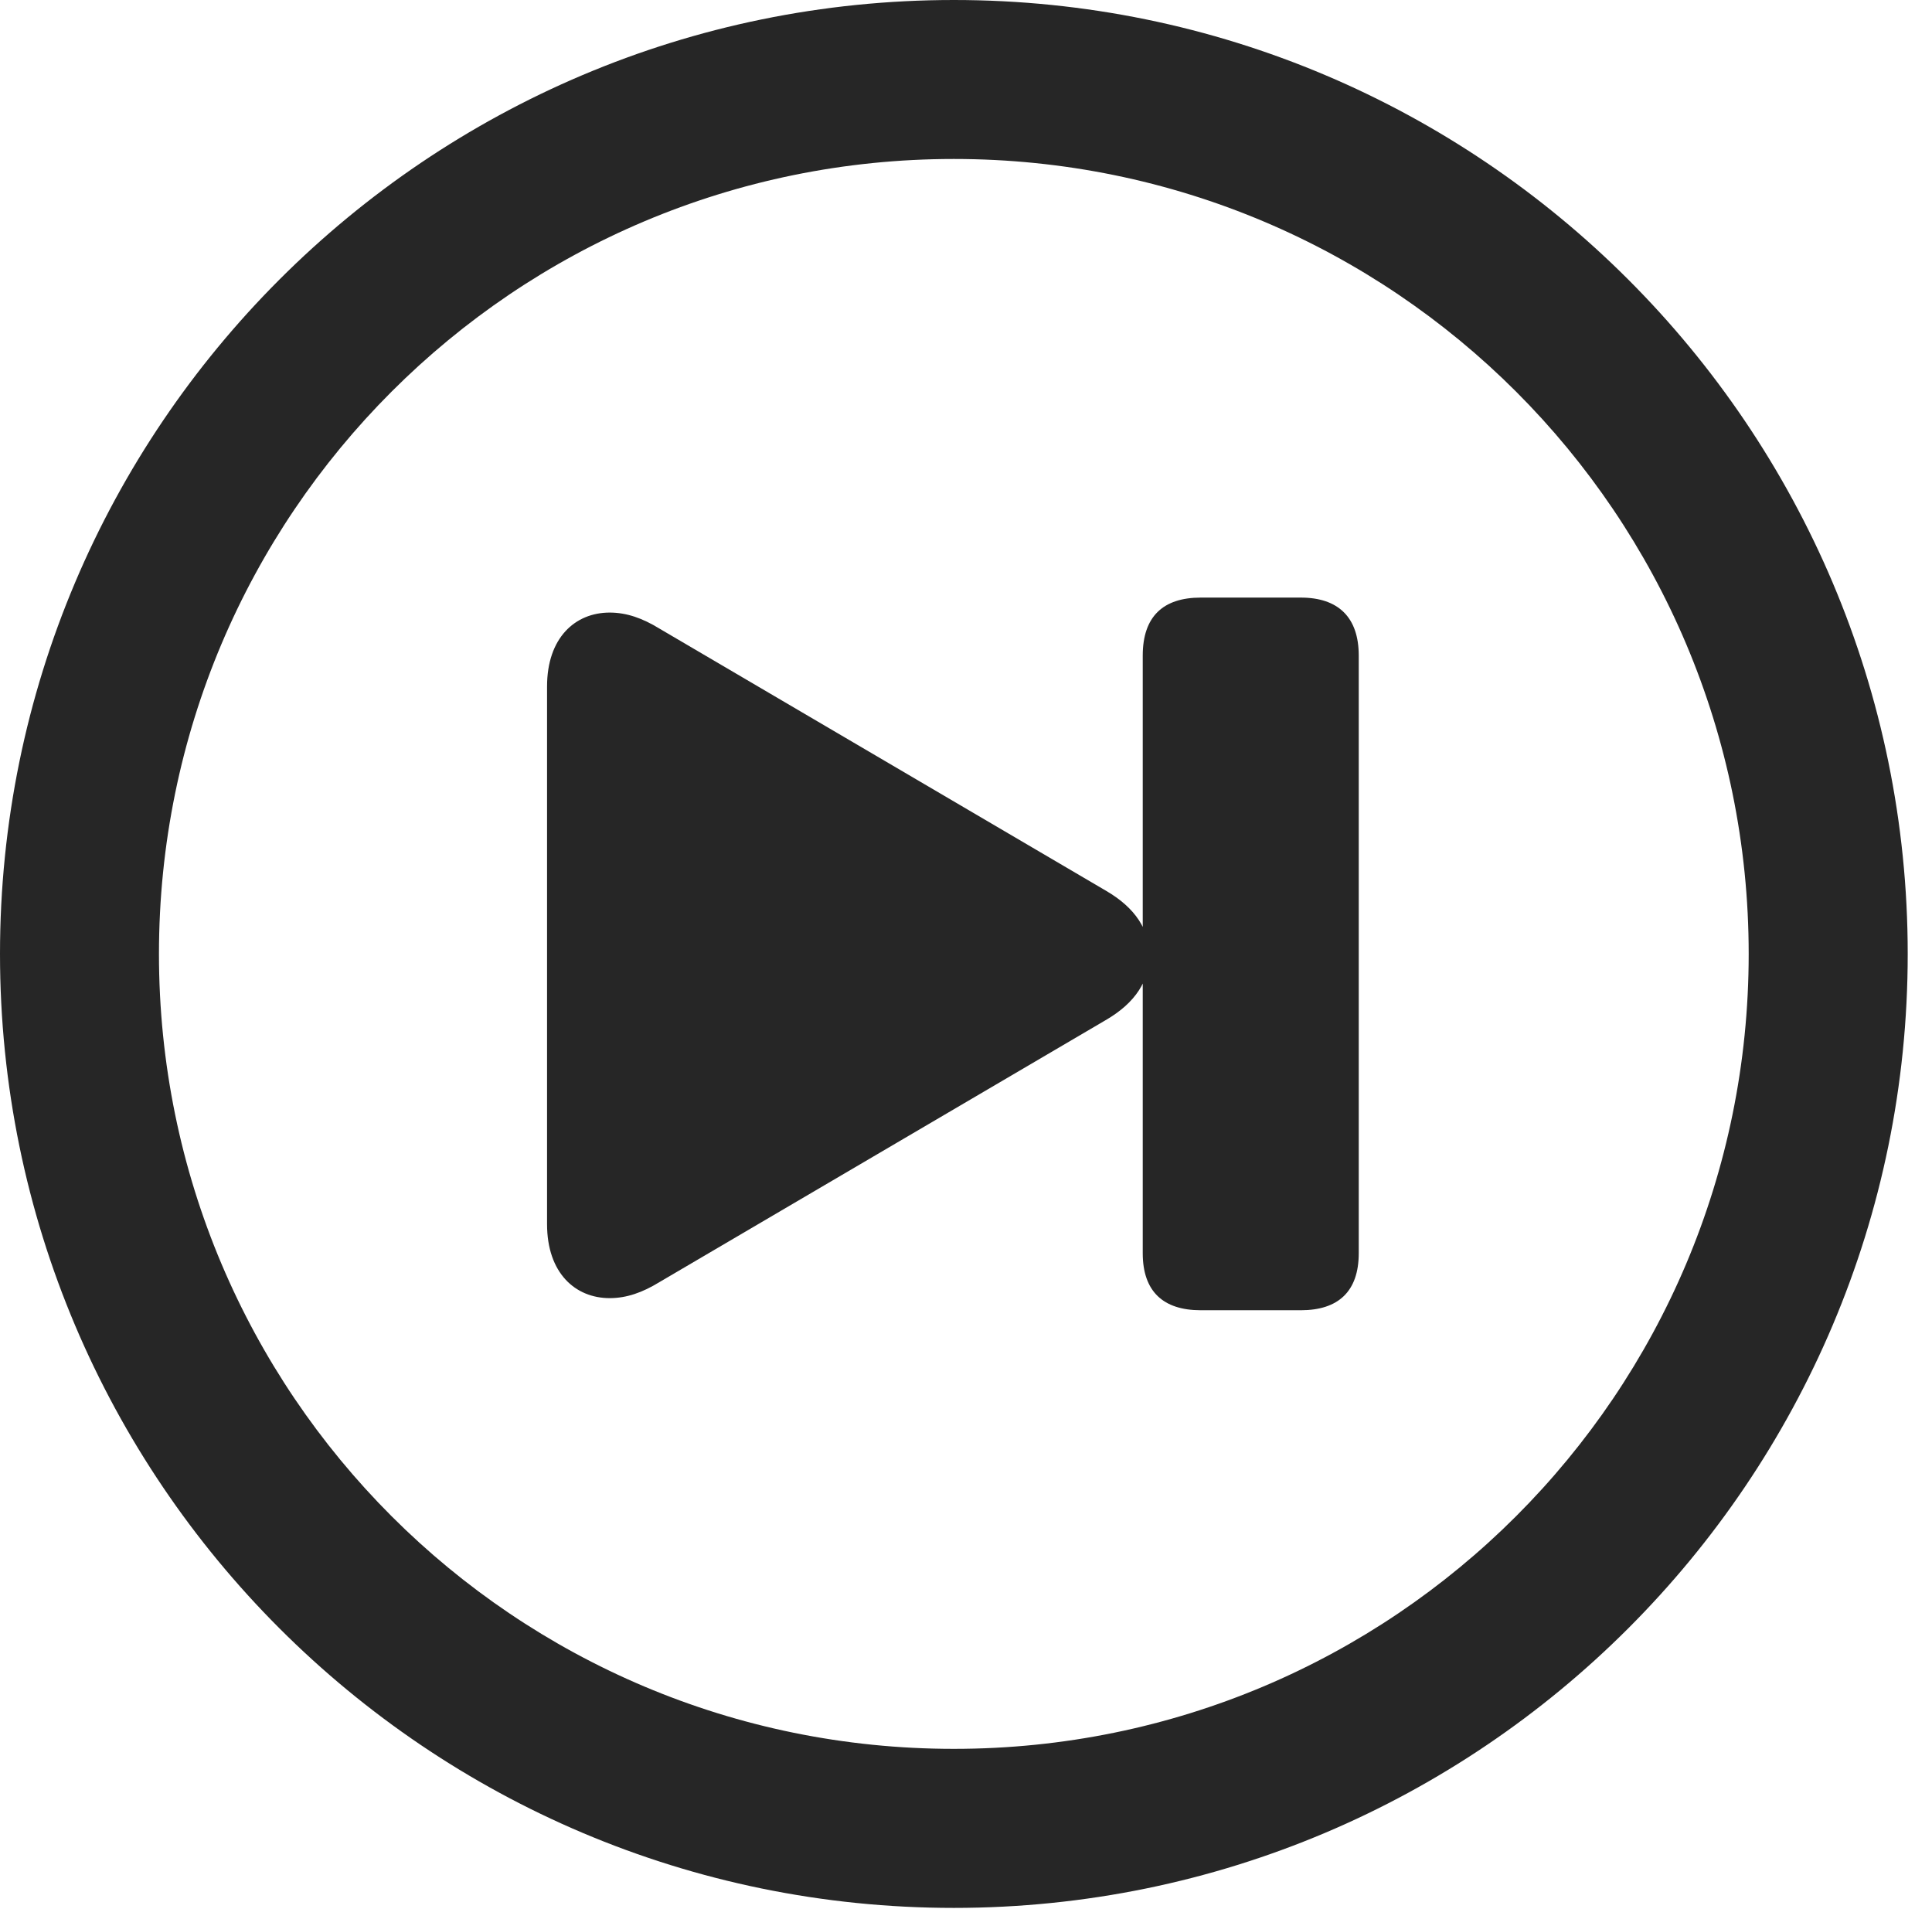 <?xml version="1.0" encoding="UTF-8"?>
<!--Generator: Apple Native CoreSVG 326-->
<!DOCTYPE svg
PUBLIC "-//W3C//DTD SVG 1.1//EN"
       "http://www.w3.org/Graphics/SVG/1.1/DTD/svg11.dtd">
<svg version="1.1" xmlns="http://www.w3.org/2000/svg" xmlns:xlink="http://www.w3.org/1999/xlink" viewBox="0 0 28.246 27.904">
 <g>
  <rect height="27.904" opacity="0" width="28.246" x="0" y="0"/>
  <path d="M13.945 27.891C21.643 27.891 27.891 21.643 27.891 13.945C27.891 6.248 21.643 0 13.945 0C6.248 0 0 6.248 0 13.945C0 21.643 6.248 27.891 13.945 27.891ZM13.945 25.566C7.52 25.566 2.324 20.371 2.324 13.945C2.324 7.52 7.52 2.324 13.945 2.324C20.371 2.324 25.566 7.52 25.566 13.945C25.566 20.371 20.371 25.566 13.945 25.566Z" fill="black" fill-opacity="0.85"/>
  <path d="M8.914 18.977C9.16 18.977 9.393 18.895 9.639 18.744L16.16 14.916C16.611 14.656 16.803 14.328 16.803 13.959C16.803 13.604 16.611 13.275 16.16 13.016L9.639 9.188C9.393 9.037 9.16 8.955 8.914 8.955C8.408 8.955 7.998 9.324 7.998 10.035L7.998 17.896C7.998 18.607 8.408 18.977 8.914 18.977ZM19.018 19.154C19.564 19.154 19.865 18.881 19.865 18.32L19.865 9.584C19.865 9.023 19.564 8.736 19.018 8.736L17.555 8.736C17.008 8.736 16.707 9.01 16.707 9.584L16.707 18.32C16.707 18.881 17.008 19.154 17.555 19.154Z" fill="black" fill-opacity="0.85"/>
 </g>
</svg>
